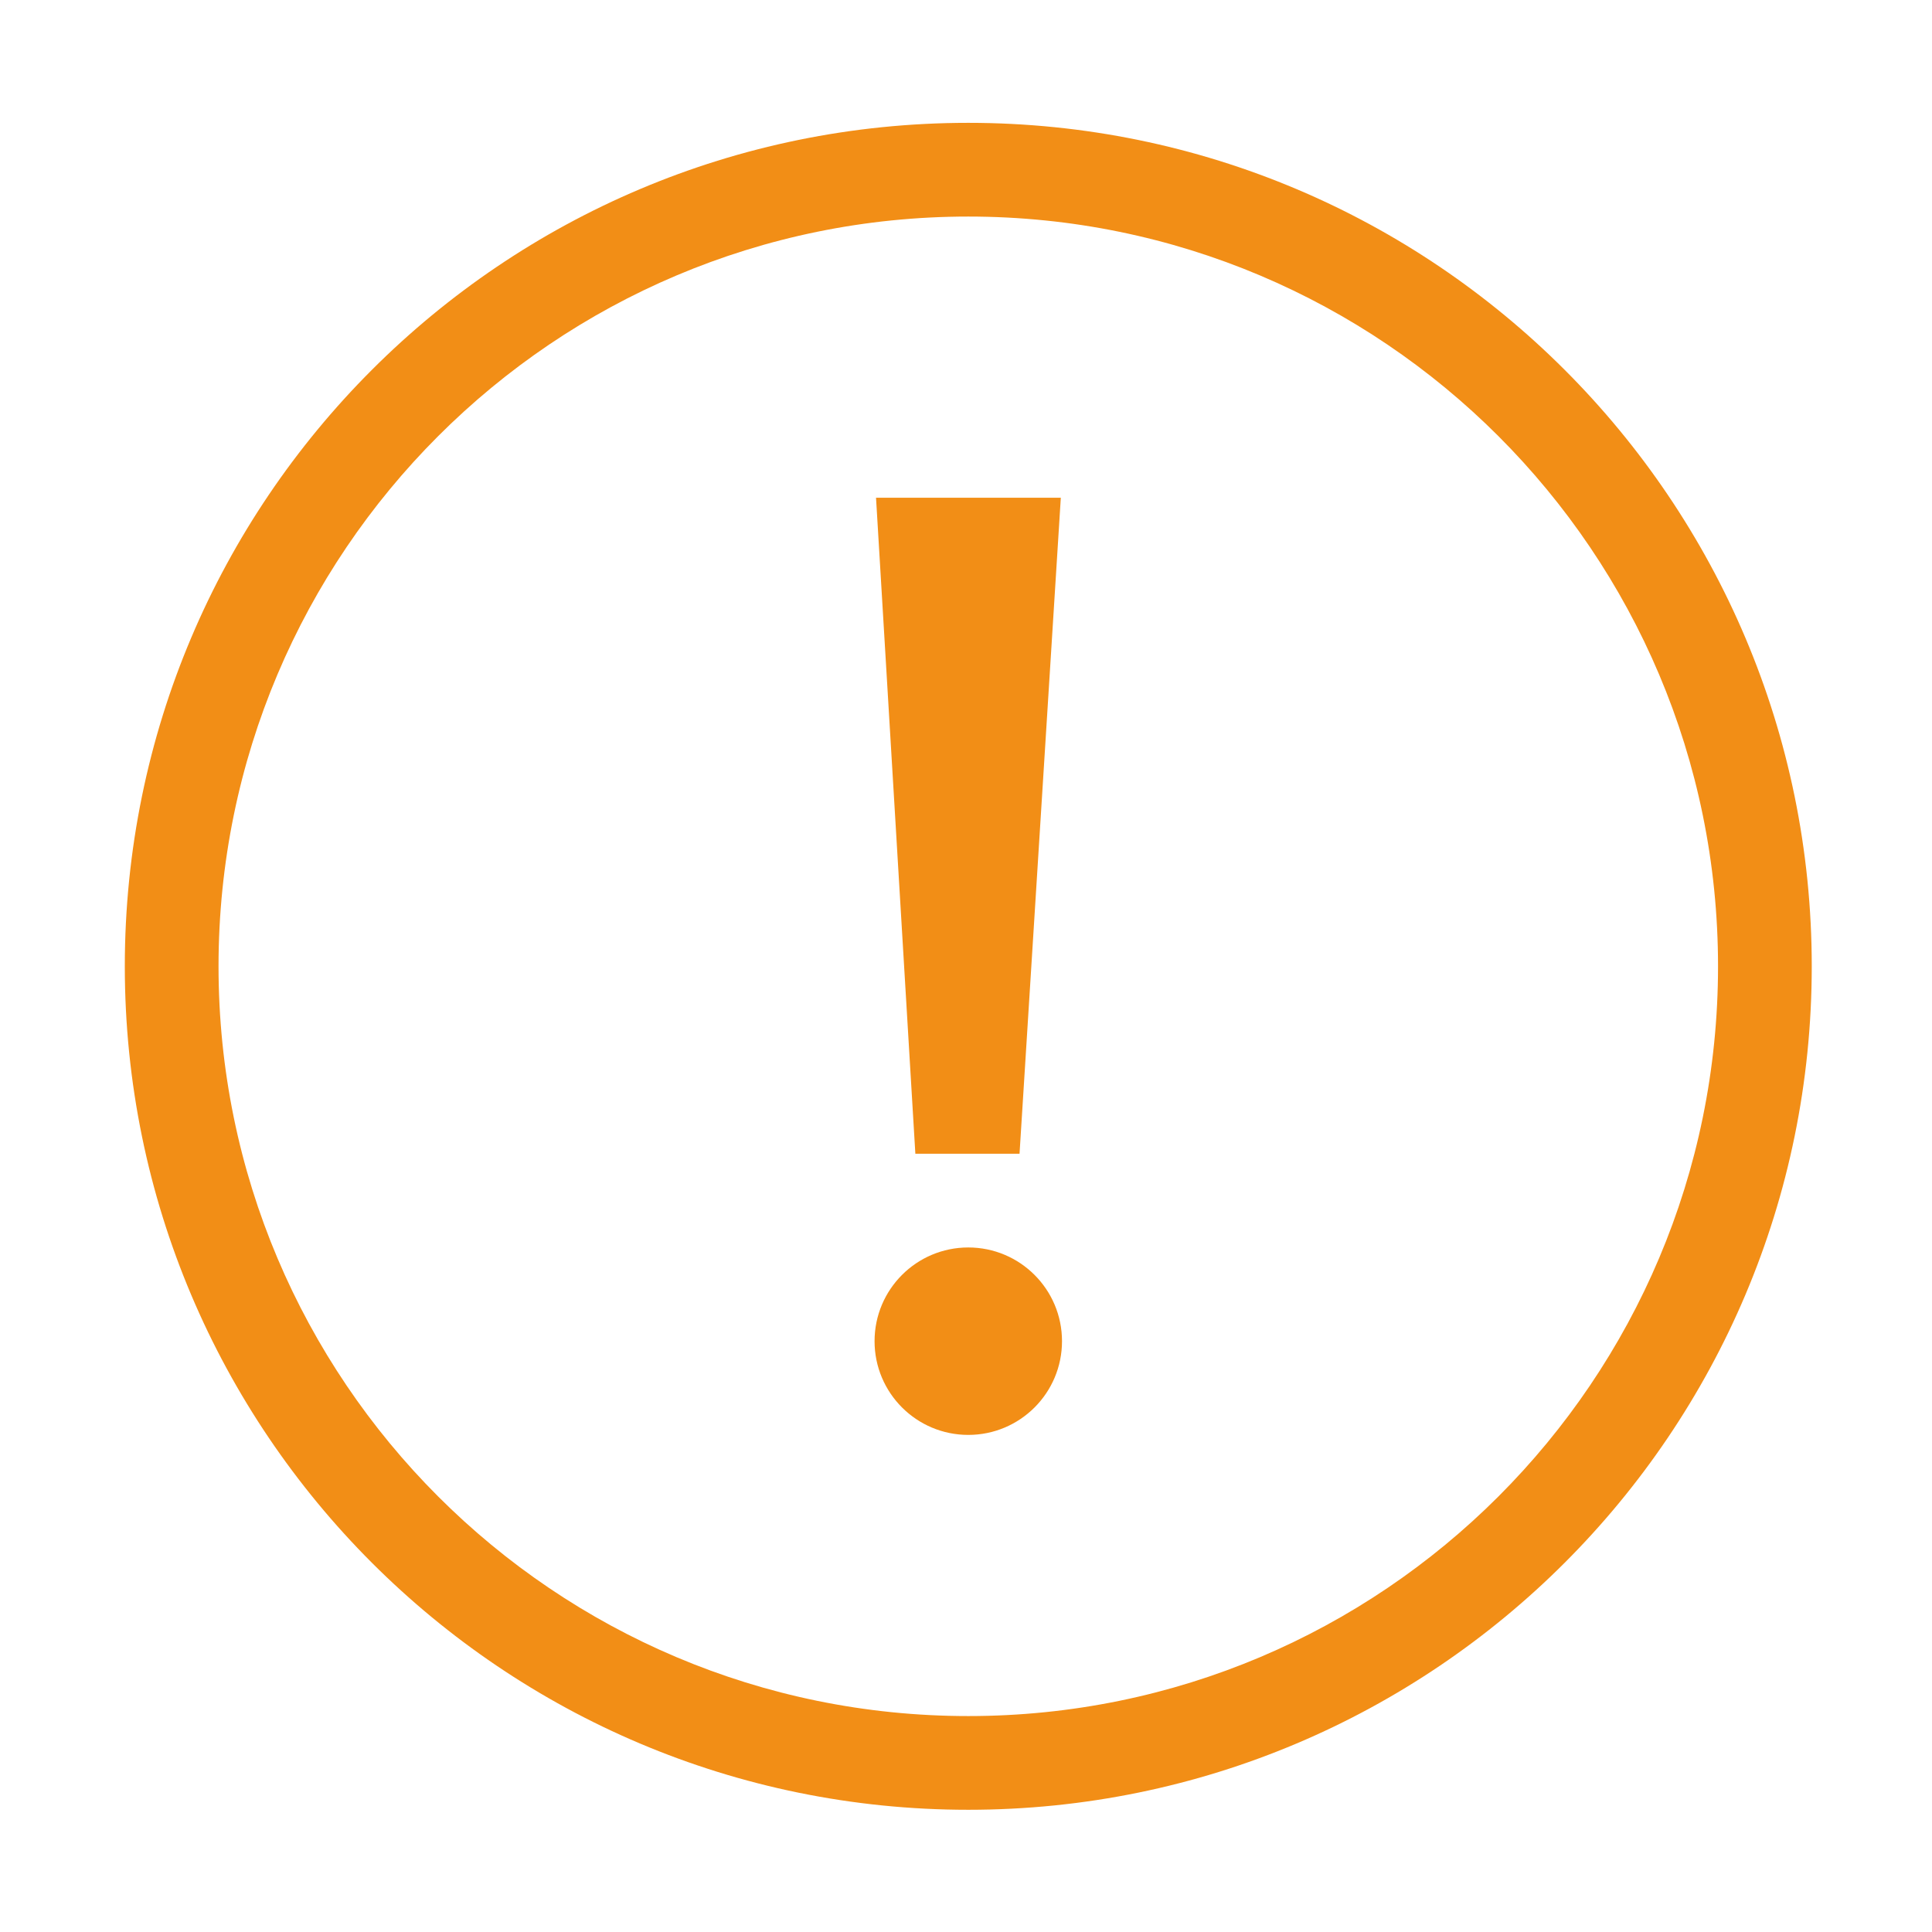 <?xml version="1.0" standalone="no"?><!DOCTYPE svg PUBLIC "-//W3C//DTD SVG 1.1//EN" "http://www.w3.org/Graphics/SVG/1.1/DTD/svg11.dtd"><svg t="1569889733879" class="icon" viewBox="0 0 1024 1024" version="1.1" xmlns="http://www.w3.org/2000/svg" p-id="3209" xmlns:xlink="http://www.w3.org/1999/xlink" width="200" height="200"><defs><style type="text/css"></style></defs><path d="M513.21 959.222c-246.904 0-447.057-200.153-447.057-447.057 0-246.899 200.153-447.057 447.057-447.057s447.057 200.158 447.057 447.057C960.266 759.069 760.114 959.222 513.21 959.222zM513.21 114.781c-219.471 0-397.384 177.919-397.384 397.384 0 219.471 177.914 397.384 397.384 397.384S910.593 731.635 910.593 512.165C910.593 292.699 732.679 114.781 513.21 114.781zM513.21 760.529c-27.435 0-49.673-22.238-49.673-49.673s22.238-49.673 49.673-49.673c27.435 0 49.673 22.238 49.673 49.673S540.643 760.529 513.21 760.529zM485.159 611.51l-20.848-347.711 97.945 0L540.375 611.51 485.159 611.51z" p-id="3210" fill="#f28e16"></path></svg>